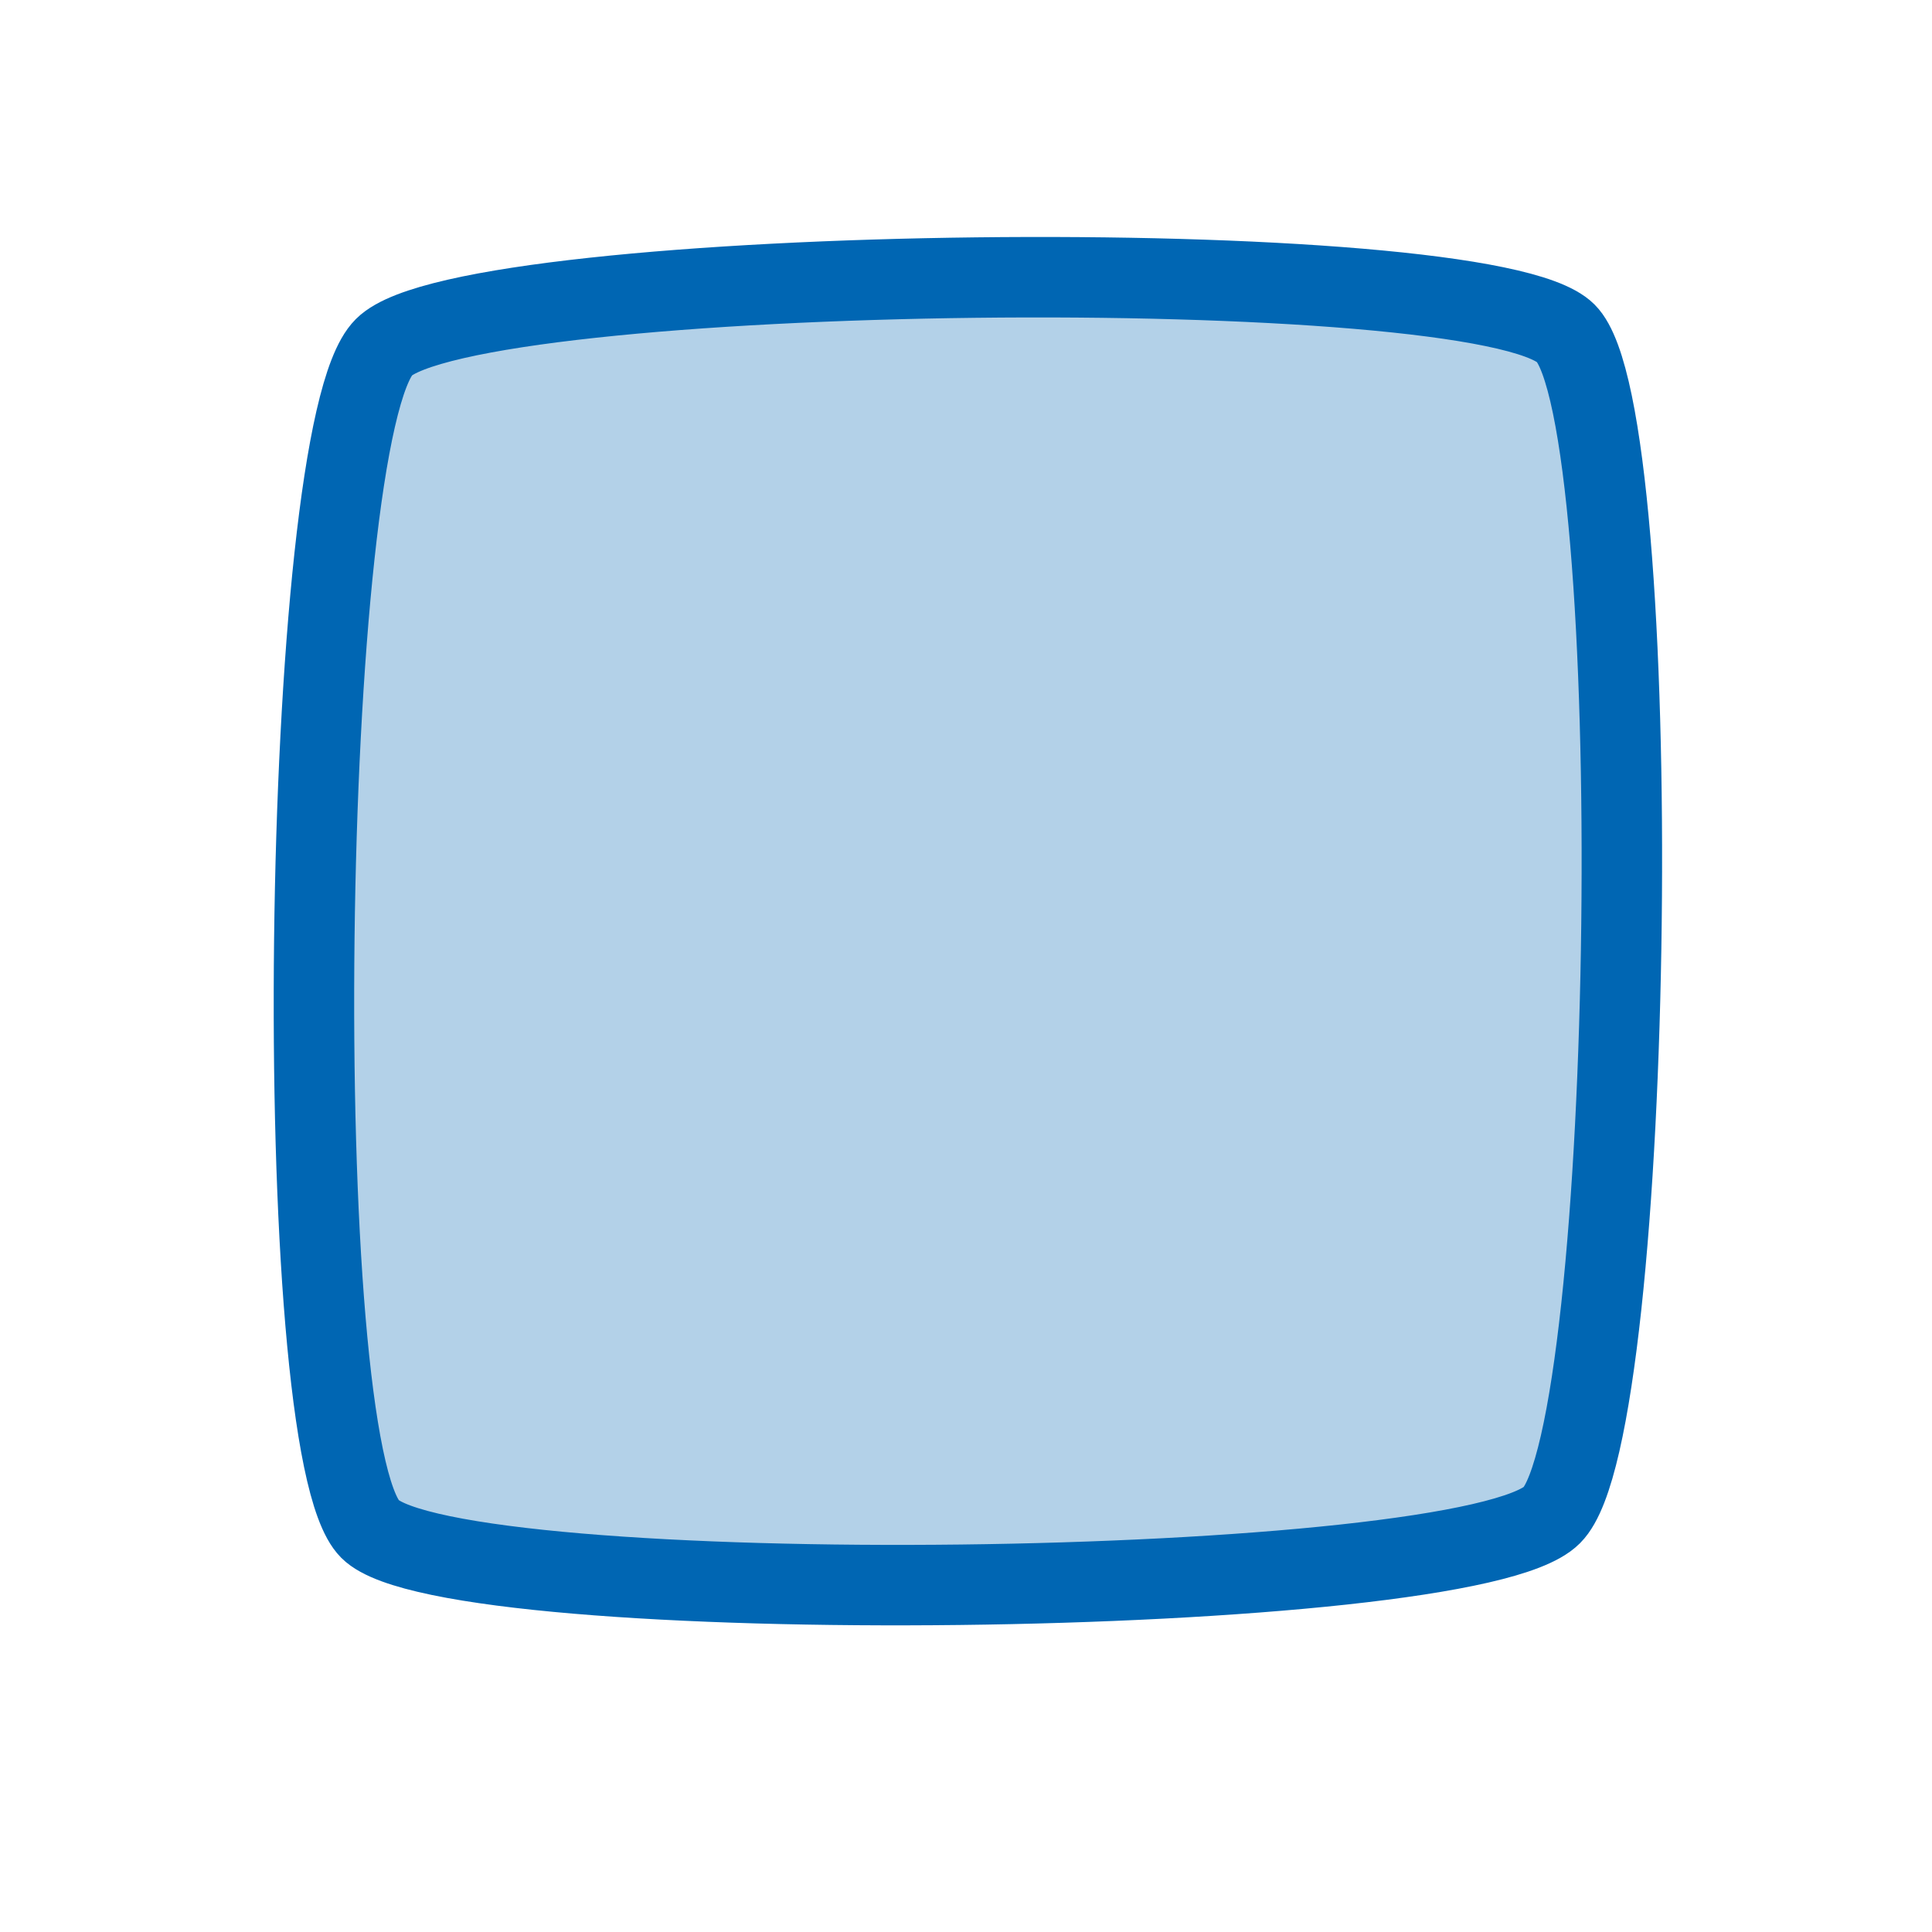 <svg height="48" width="48" xmlns="http://www.w3.org/2000/svg"><path d="m30.622 28.707c0 2.124-12.895 15.019-15.019 15.019s-15.019-12.895-15.019-15.019 12.895-15.019 15.019-15.019 15.019 12.895 15.019 15.019z" style="fill:#0066b3;fill-rule:evenodd;stroke:#0066b3;stroke-width:1.446;stroke-linecap:round;stroke-linejoin:round;fill-opacity:.3" transform="matrix(.989 -.989 .966 .966 -19.115 10.835)"/></svg>